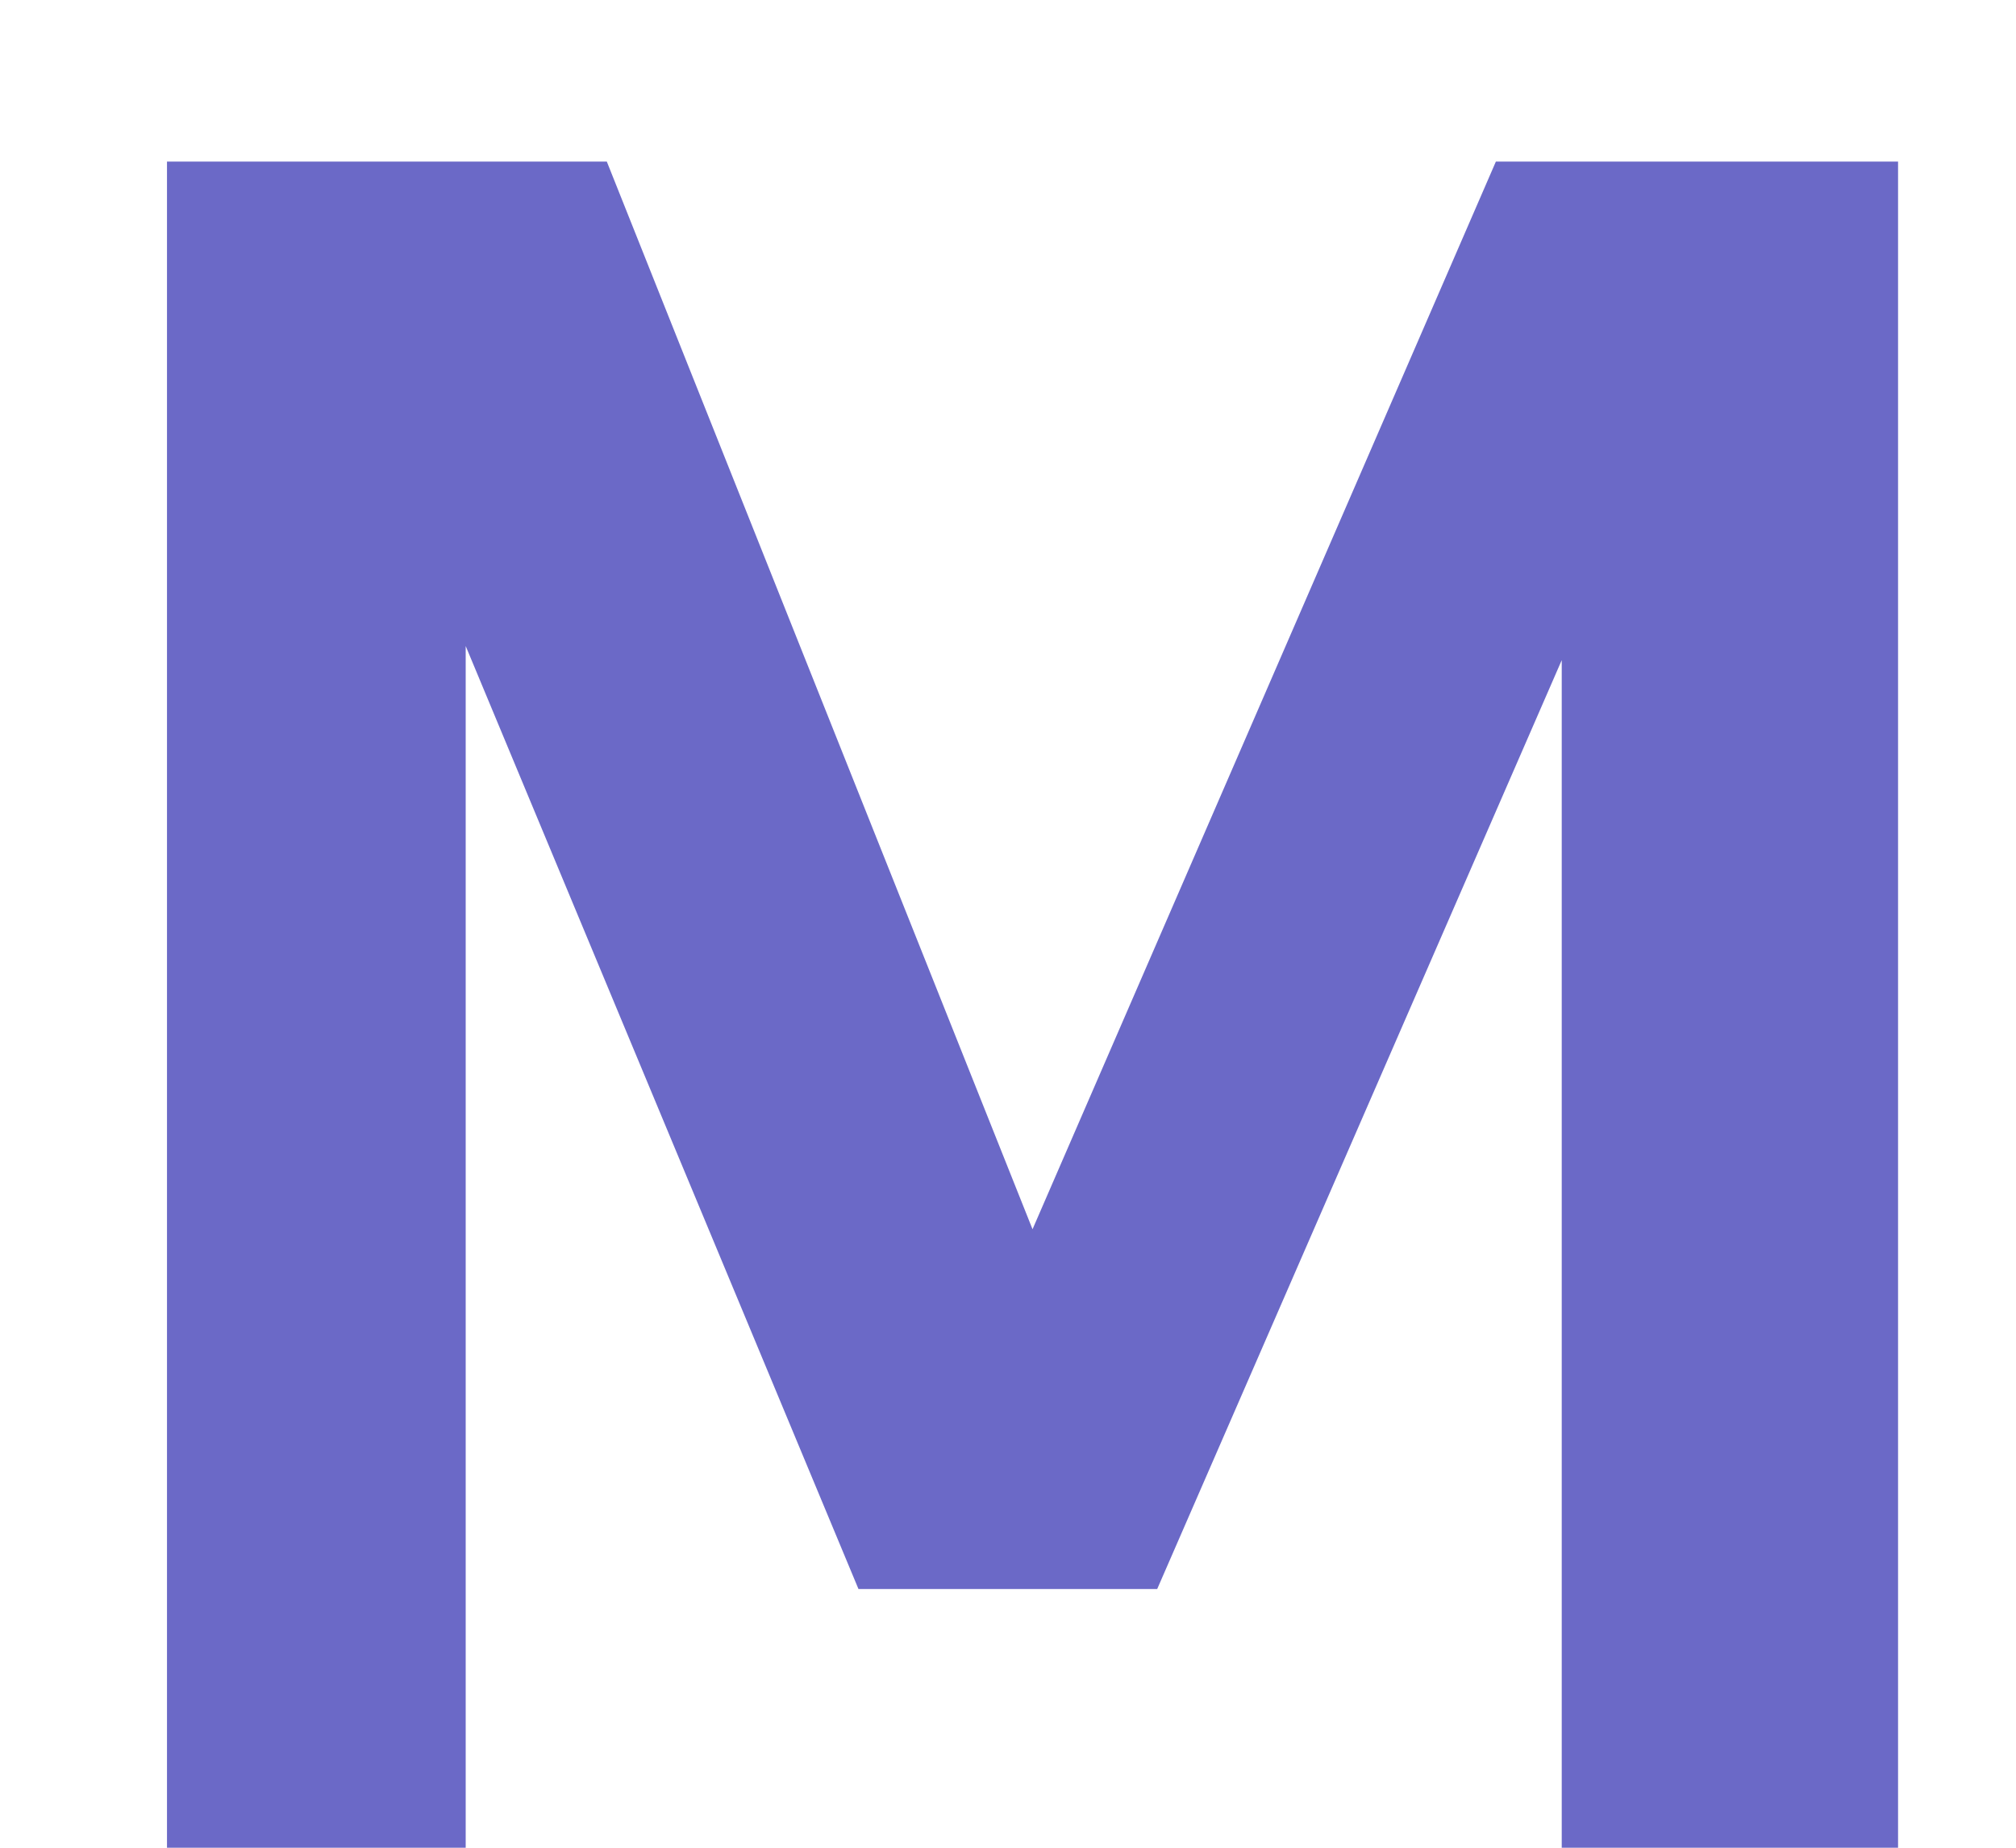 <svg width="12" height="11" viewBox="0 0 12 11" fill="none" xmlns="http://www.w3.org/2000/svg">
	<path d="M9.296 3.93L6.888 9.46H5.11L2.772 3.846V11H0.994V0.962H3.612L6.146 7.318L8.904 0.962H11.298V11H9.296V3.93Z" fill="#6B69C7"/>
</svg>
